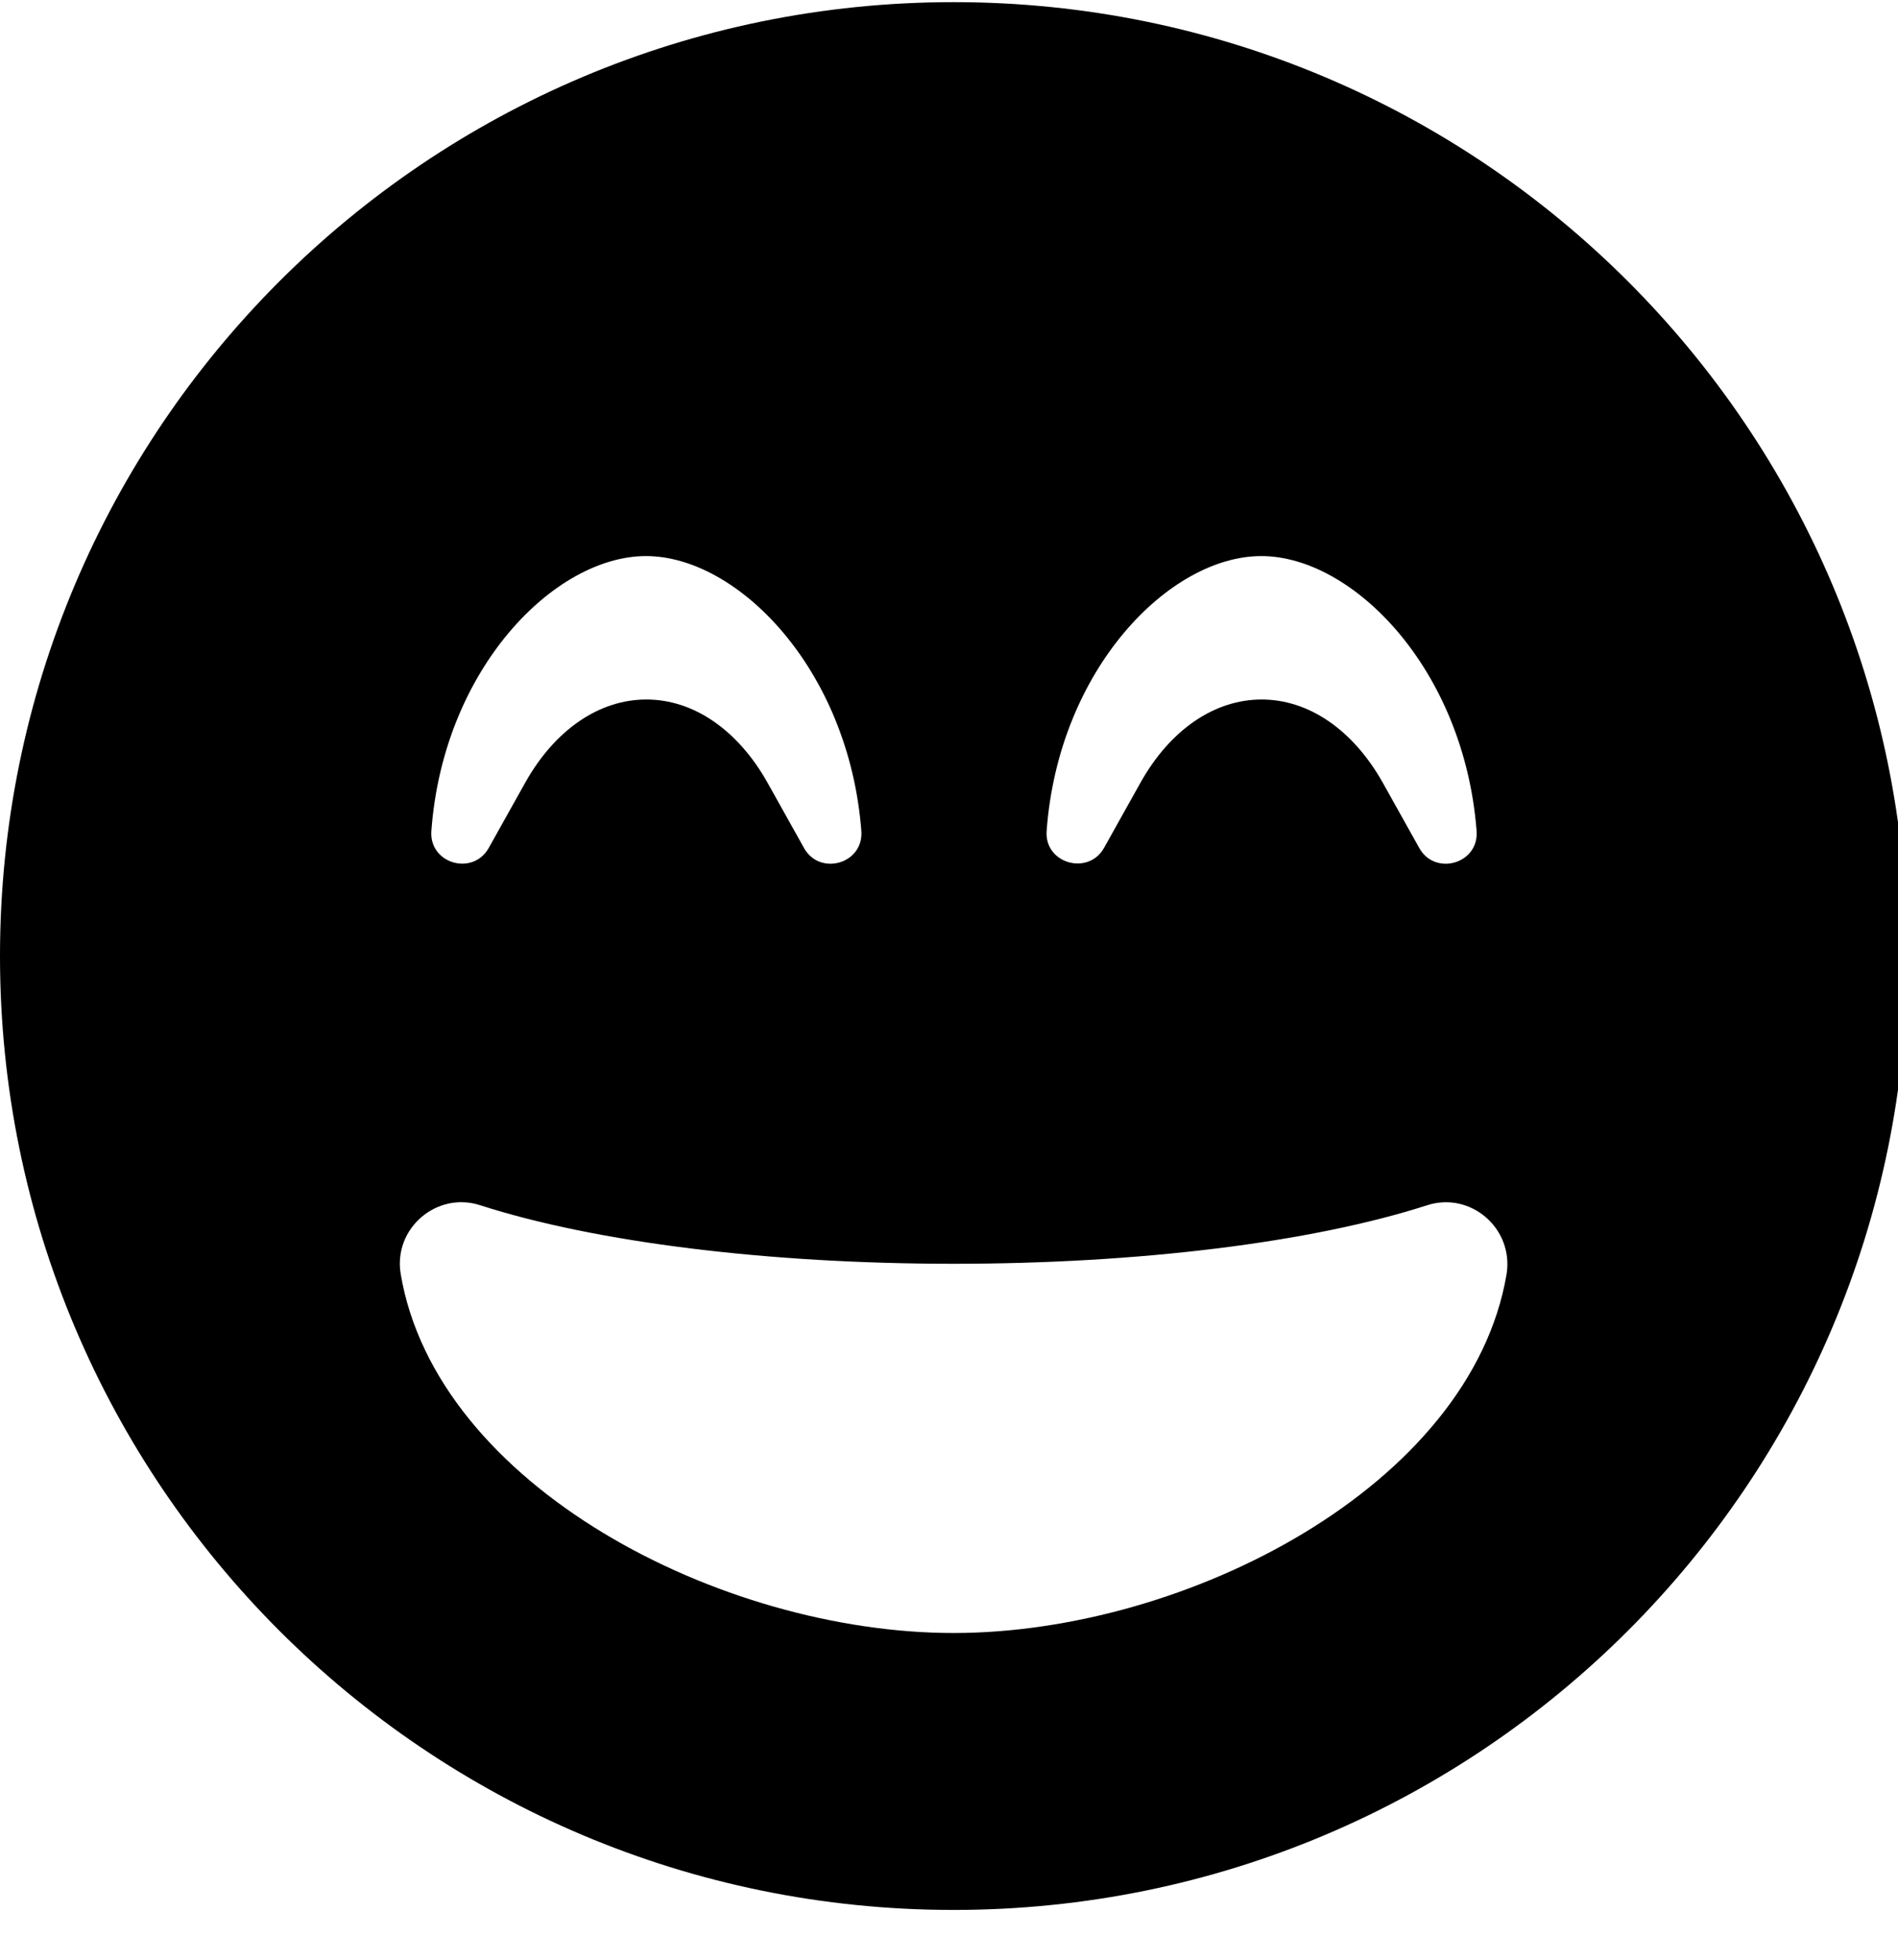 <!-- Generated by IcoMoon.io -->
<svg version="1.1" xmlns="http://www.w3.org/2000/svg" width="31" height="32" viewBox="0 0 31 32">
<title>grin-beam1</title>
<path d="M15.576 0.035c-8.604 0-15.576 6.971-15.576 15.576s6.971 15.576 15.576 15.576 15.576-6.971 15.576-15.576-6.971-15.576-15.576-15.576zM20.6 9.080c1.495 0 3.31 1.84 3.517 4.484 0.044 0.54-0.678 0.747-0.936 0.283l-0.597-1.068c-0.484-0.86-1.206-1.357-1.978-1.357s-1.495 0.496-1.978 1.357l-0.597 1.068c-0.258 0.458-0.98 0.251-0.936-0.283 0.195-2.644 2.010-4.484 3.505-4.484zM10.551 9.080c1.495 0 3.31 1.84 3.517 4.484 0.044 0.54-0.678 0.747-0.936 0.283l-0.597-1.068c-0.484-0.86-1.206-1.357-1.978-1.357s-1.495 0.496-1.978 1.357l-0.597 1.068c-0.264 0.465-0.98 0.251-0.936-0.283 0.195-2.644 2.010-4.484 3.505-4.484zM15.576 26.665c-3.806 0-8.447-2.405-9.031-5.86-0.126-0.747 0.59-1.357 1.3-1.124 1.897 0.609 4.717 0.955 7.731 0.955s5.835-0.345 7.731-0.955c0.716-0.232 1.419 0.383 1.3 1.124-0.584 3.454-5.225 5.86-9.031 5.86z"></path>
</svg>
